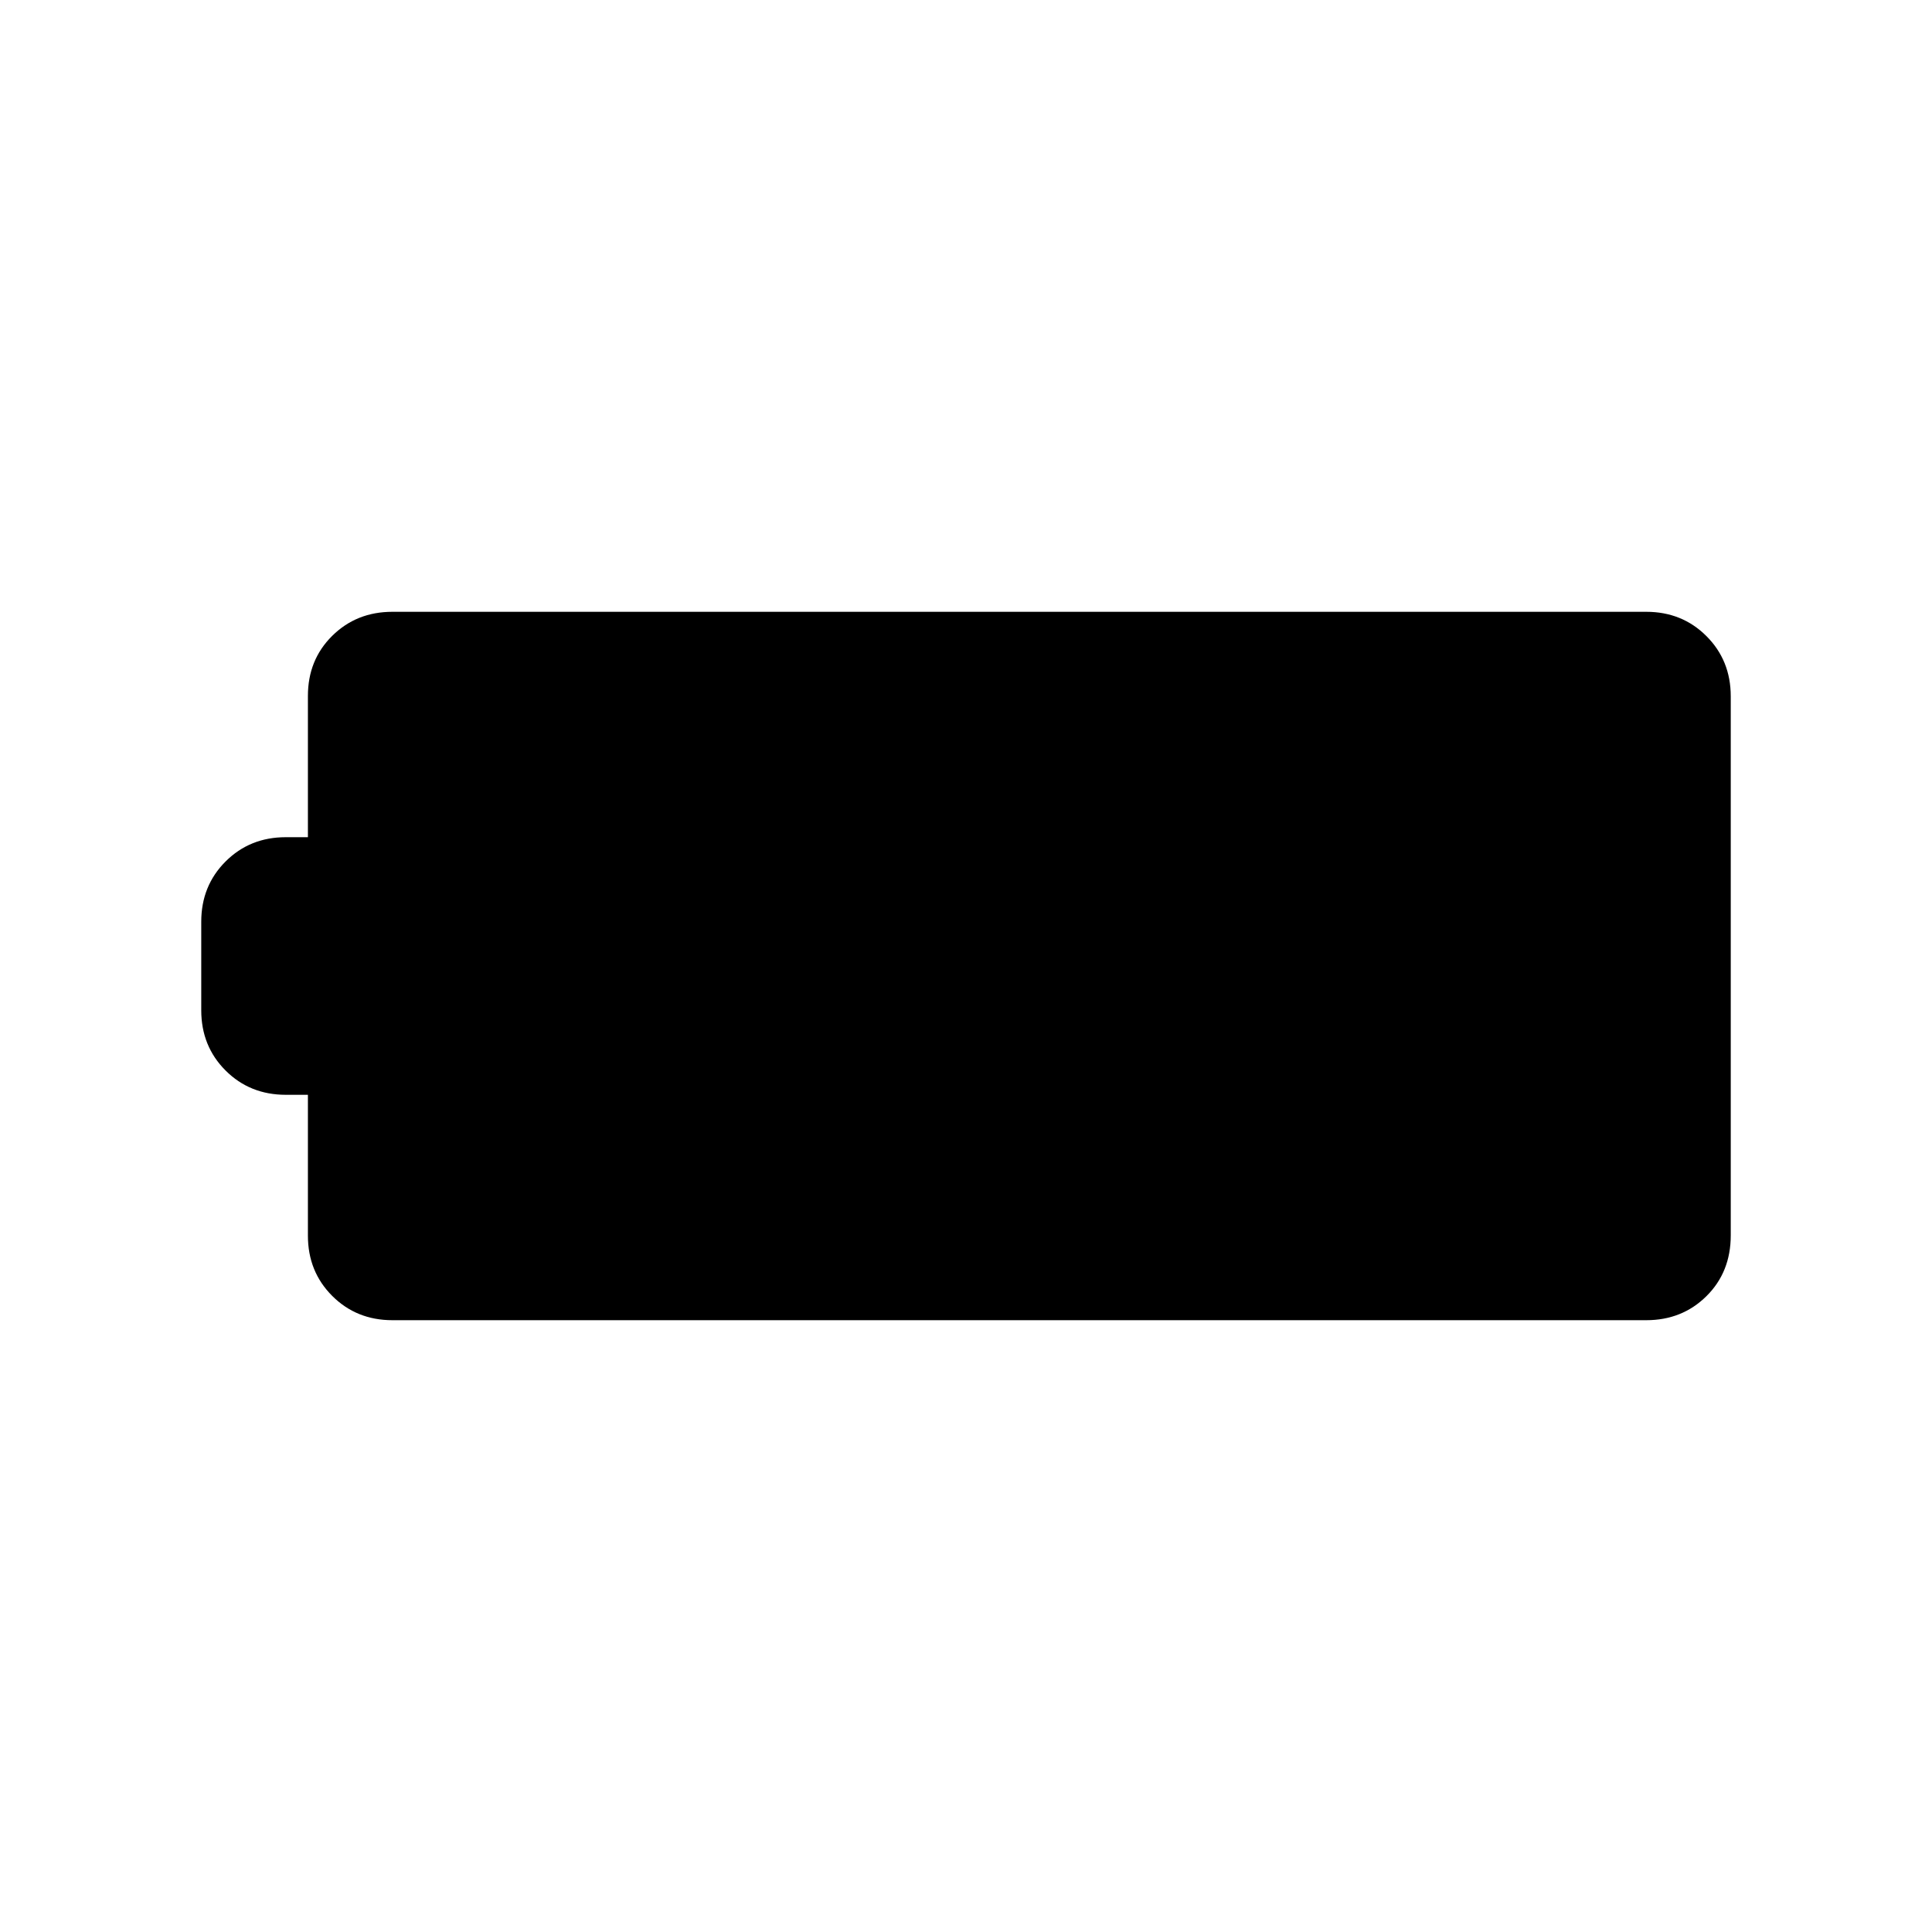 <svg xmlns="http://www.w3.org/2000/svg" height="24" viewBox="0 -960 960 960" width="24"><path d="M195-304q-17.85 0-29.93-12.08Q153-328.15 153-346v-70h-11q-17.85 0-29.93-12.08Q100-440.15 100-458v-44q0-17.85 12.07-29.92Q124.15-544 142-544h11v-70.21q0-17.89 12.07-29.84Q177.15-656 195-656h623q17.85 0 29.92 12.08Q860-631.85 860-614v267.83q0 18.27-12.08 30.22Q835.85-304 818-304H195Z"/></svg>